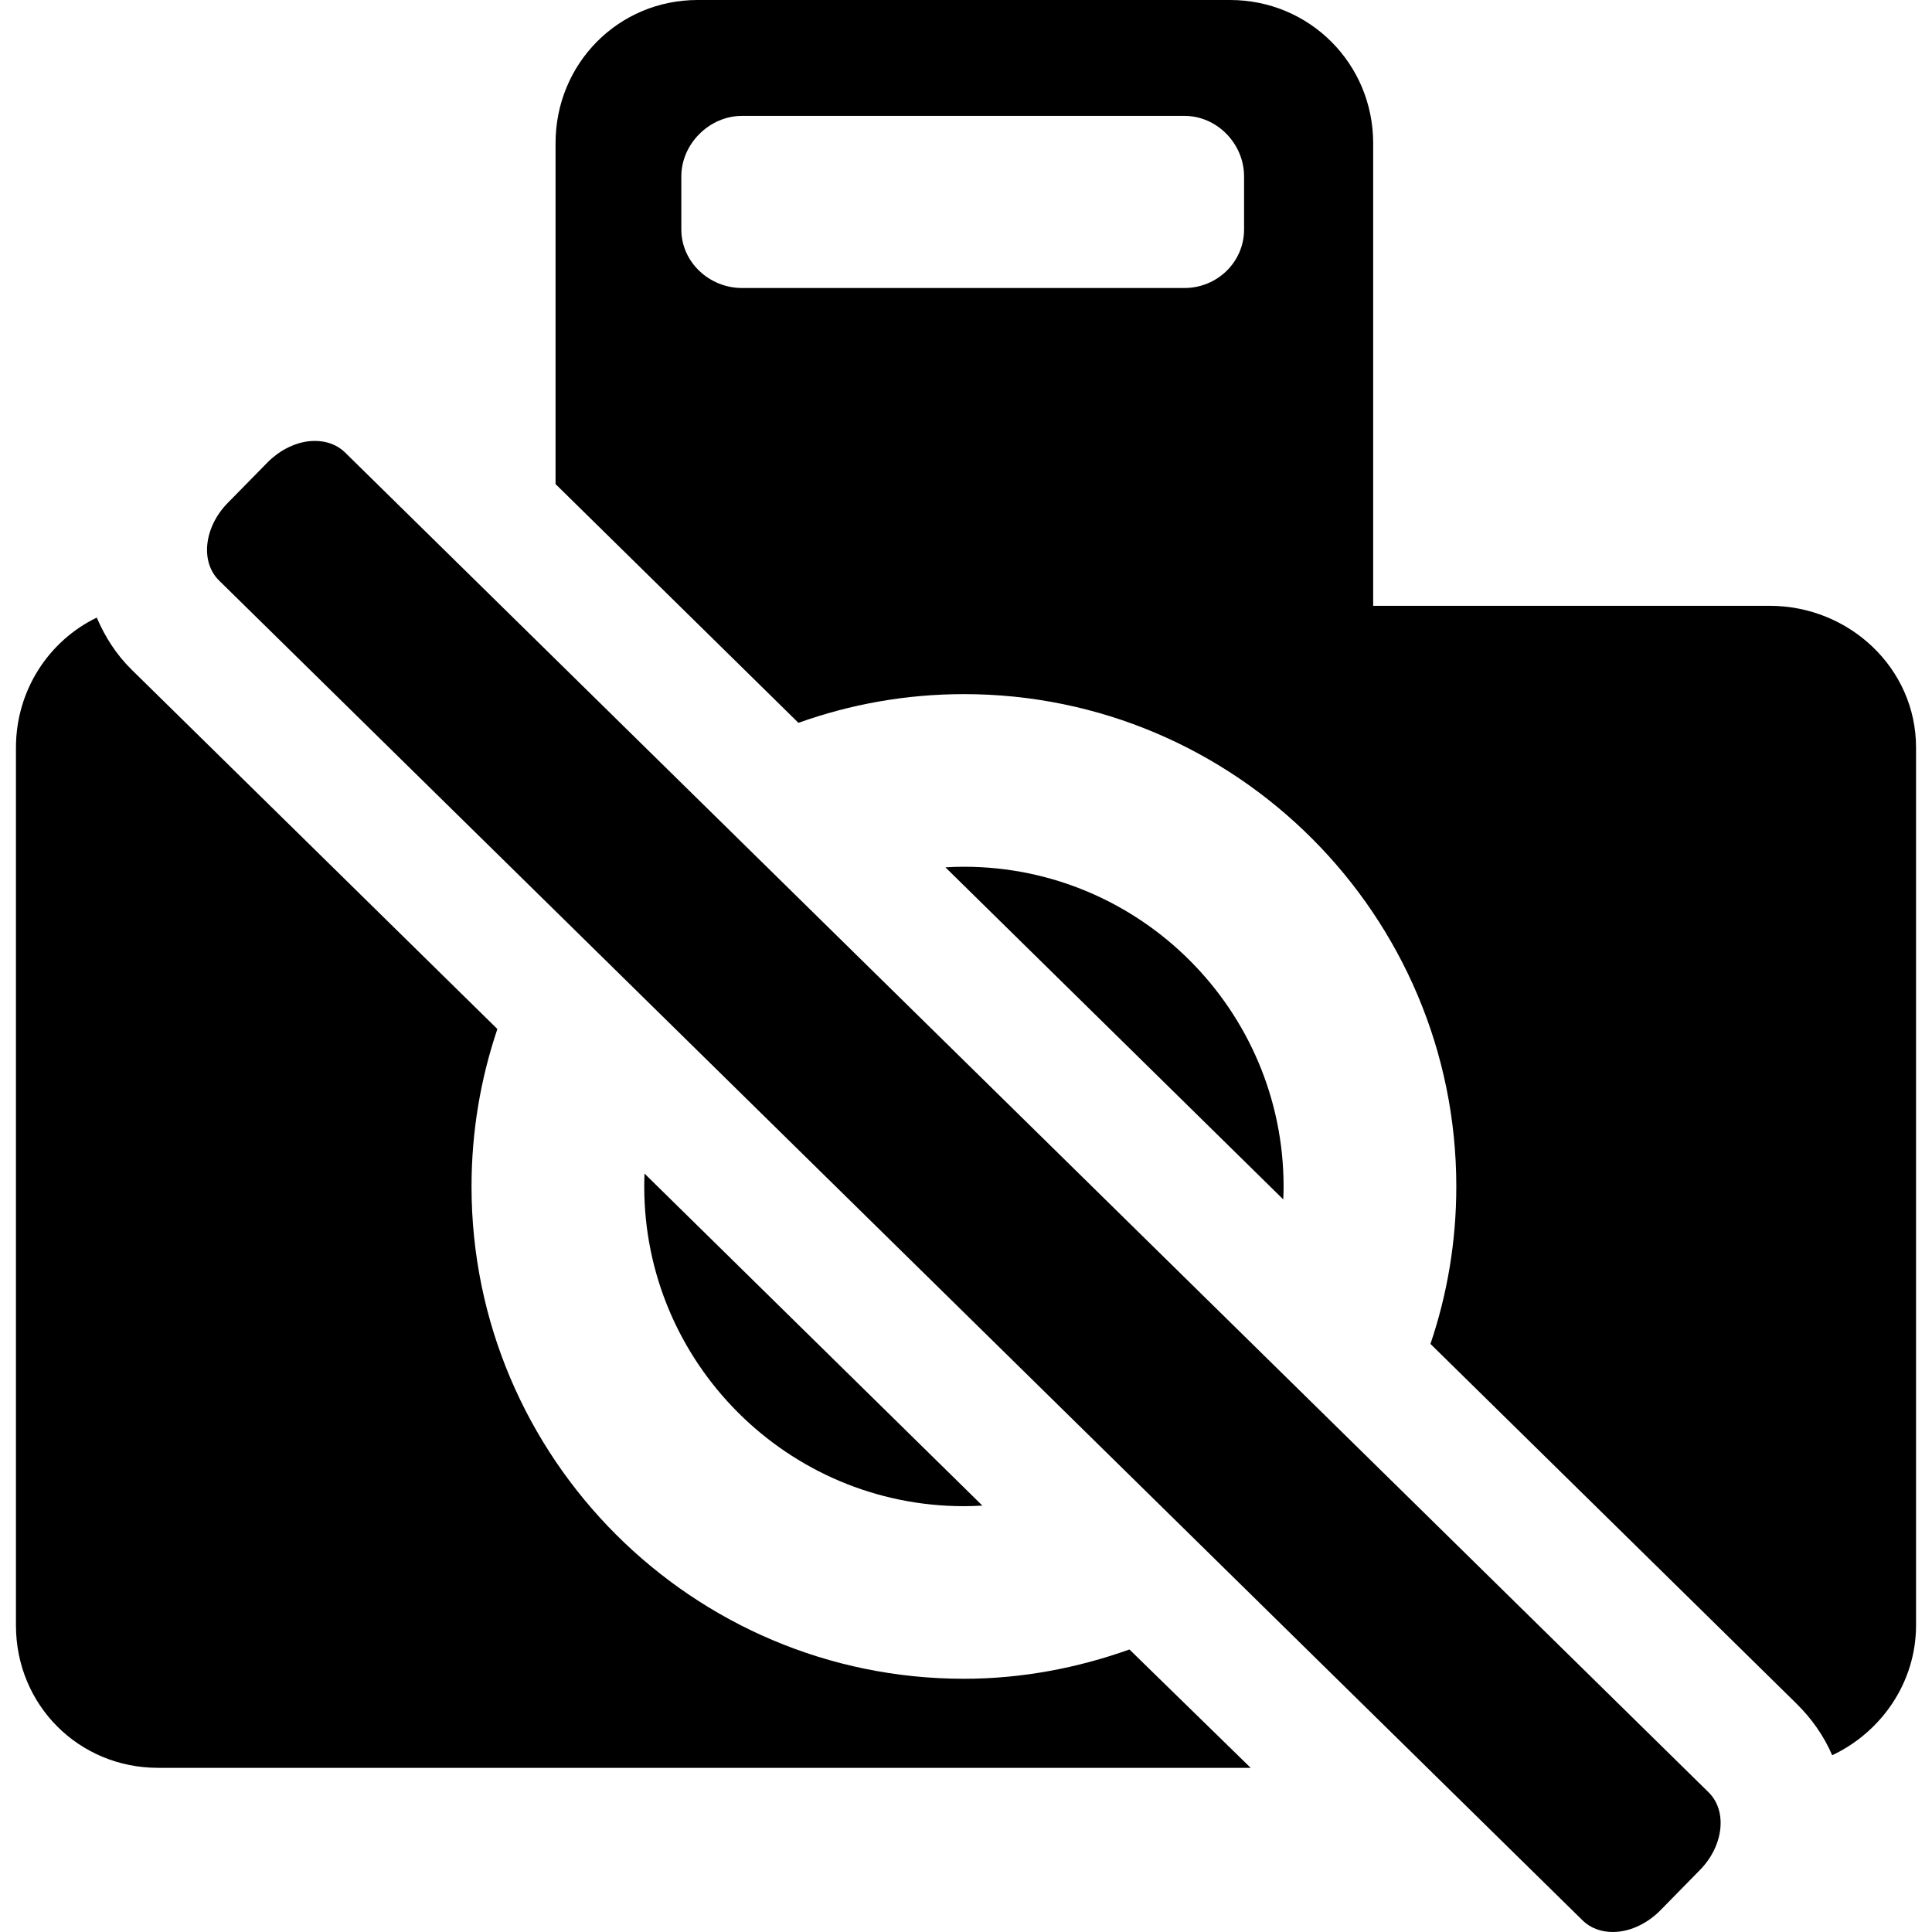 <?xml version="1.0" encoding="iso-8859-1"?>
<!-- Generator: Adobe Illustrator 16.0.0, SVG Export Plug-In . SVG Version: 6.00 Build 0)  -->
<!DOCTYPE svg PUBLIC "-//W3C//DTD SVG 1.1//EN" "http://www.w3.org/Graphics/SVG/1.1/DTD/svg11.dtd">
<svg version="1.1" id="Capa_1" xmlns="http://www.w3.org/2000/svg" xmlns:xlink="http://www.w3.org/1999/xlink" x="0px" y="0px"
	 width="45.898px" height="45.898px" viewBox="0 0 45.898 45.898" style="enable-background:new 0 0 45.898 45.898;"
	 xml:space="preserve">
<g>
	<g>
		<path d="M22.899,39.882c-6.45,0-11.697-5.246-11.697-11.694c0-1.309,0.217-2.565,0.614-3.742l-8.691-8.539
			c-0.367-0.362-0.633-0.782-0.826-1.235c-1.137,0.549-1.92,1.725-1.92,3.089v20.853c0,1.889,1.489,3.384,3.377,3.384h25.956
			l-2.88-2.812C25.602,39.625,24.278,39.882,22.899,39.882z"/>
		<path d="M42.042,14.392h-9.42V3.402C32.622,1.515,31.111,0,29.224,0h-12.65c-1.888,0-3.376,1.516-3.376,3.402V11.5l5.77,5.672
			c1.23-0.44,2.554-0.682,3.933-0.682c6.451,0,11.696,5.247,11.696,11.698c0,1.309-0.216,2.565-0.614,3.739l8.688,8.538
			c0.364,0.357,0.659,0.775,0.856,1.234c1.164-0.549,1.992-1.725,1.992-3.088V17.76C45.52,15.873,43.929,14.392,42.042,14.392z
			 M29.555,5.452c0,0.774-0.64,1.39-1.416,1.39H17.627c-0.775,0-1.441-0.615-1.441-1.39V4.191c0-0.774,0.667-1.438,1.441-1.438
			h10.512c0.776,0,1.416,0.664,1.416,1.438V5.452z"/>
		<path d="M23.338,35.768l-8.027-7.888c-0.003,0.103-0.006,0.203-0.006,0.308c0,4.188,3.407,7.594,7.595,7.594
			C23.047,35.781,23.193,35.777,23.338,35.768z"/>
		<path d="M22.899,20.591c-0.147,0-0.294,0.005-0.439,0.014l8.026,7.889c0.004-0.102,0.008-0.204,0.008-0.307
			C30.492,23.998,27.086,20.591,22.899,20.591z"/>
		<path d="M8.195,10.747c-0.182-0.178-0.432-0.272-0.711-0.272c-0.055,0-0.11,0.003-0.166,0.01
			c-0.346,0.045-0.693,0.227-0.964,0.502l-0.943,0.96c-0.565,0.575-0.658,1.401-0.206,1.845l32.396,31.834
			c0.182,0.177,0.434,0.272,0.713,0.272c0.053,0,0.109-0.004,0.166-0.011c0.344-0.045,0.691-0.226,0.963-0.502l0.942-0.96
			c0.563-0.574,0.657-1.4,0.206-1.845L8.195,10.747z"/>
	</g>
</g>
<g>
</g>
<g>
</g>
<g>
</g>
<g>
</g>
<g>
</g>
<g>
</g>
<g>
</g>
<g>
</g>
<g>
</g>
<g>
</g>
<g>
</g>
<g>
</g>
<g>
</g>
<g>
</g>
<g>
</g>
</svg>
